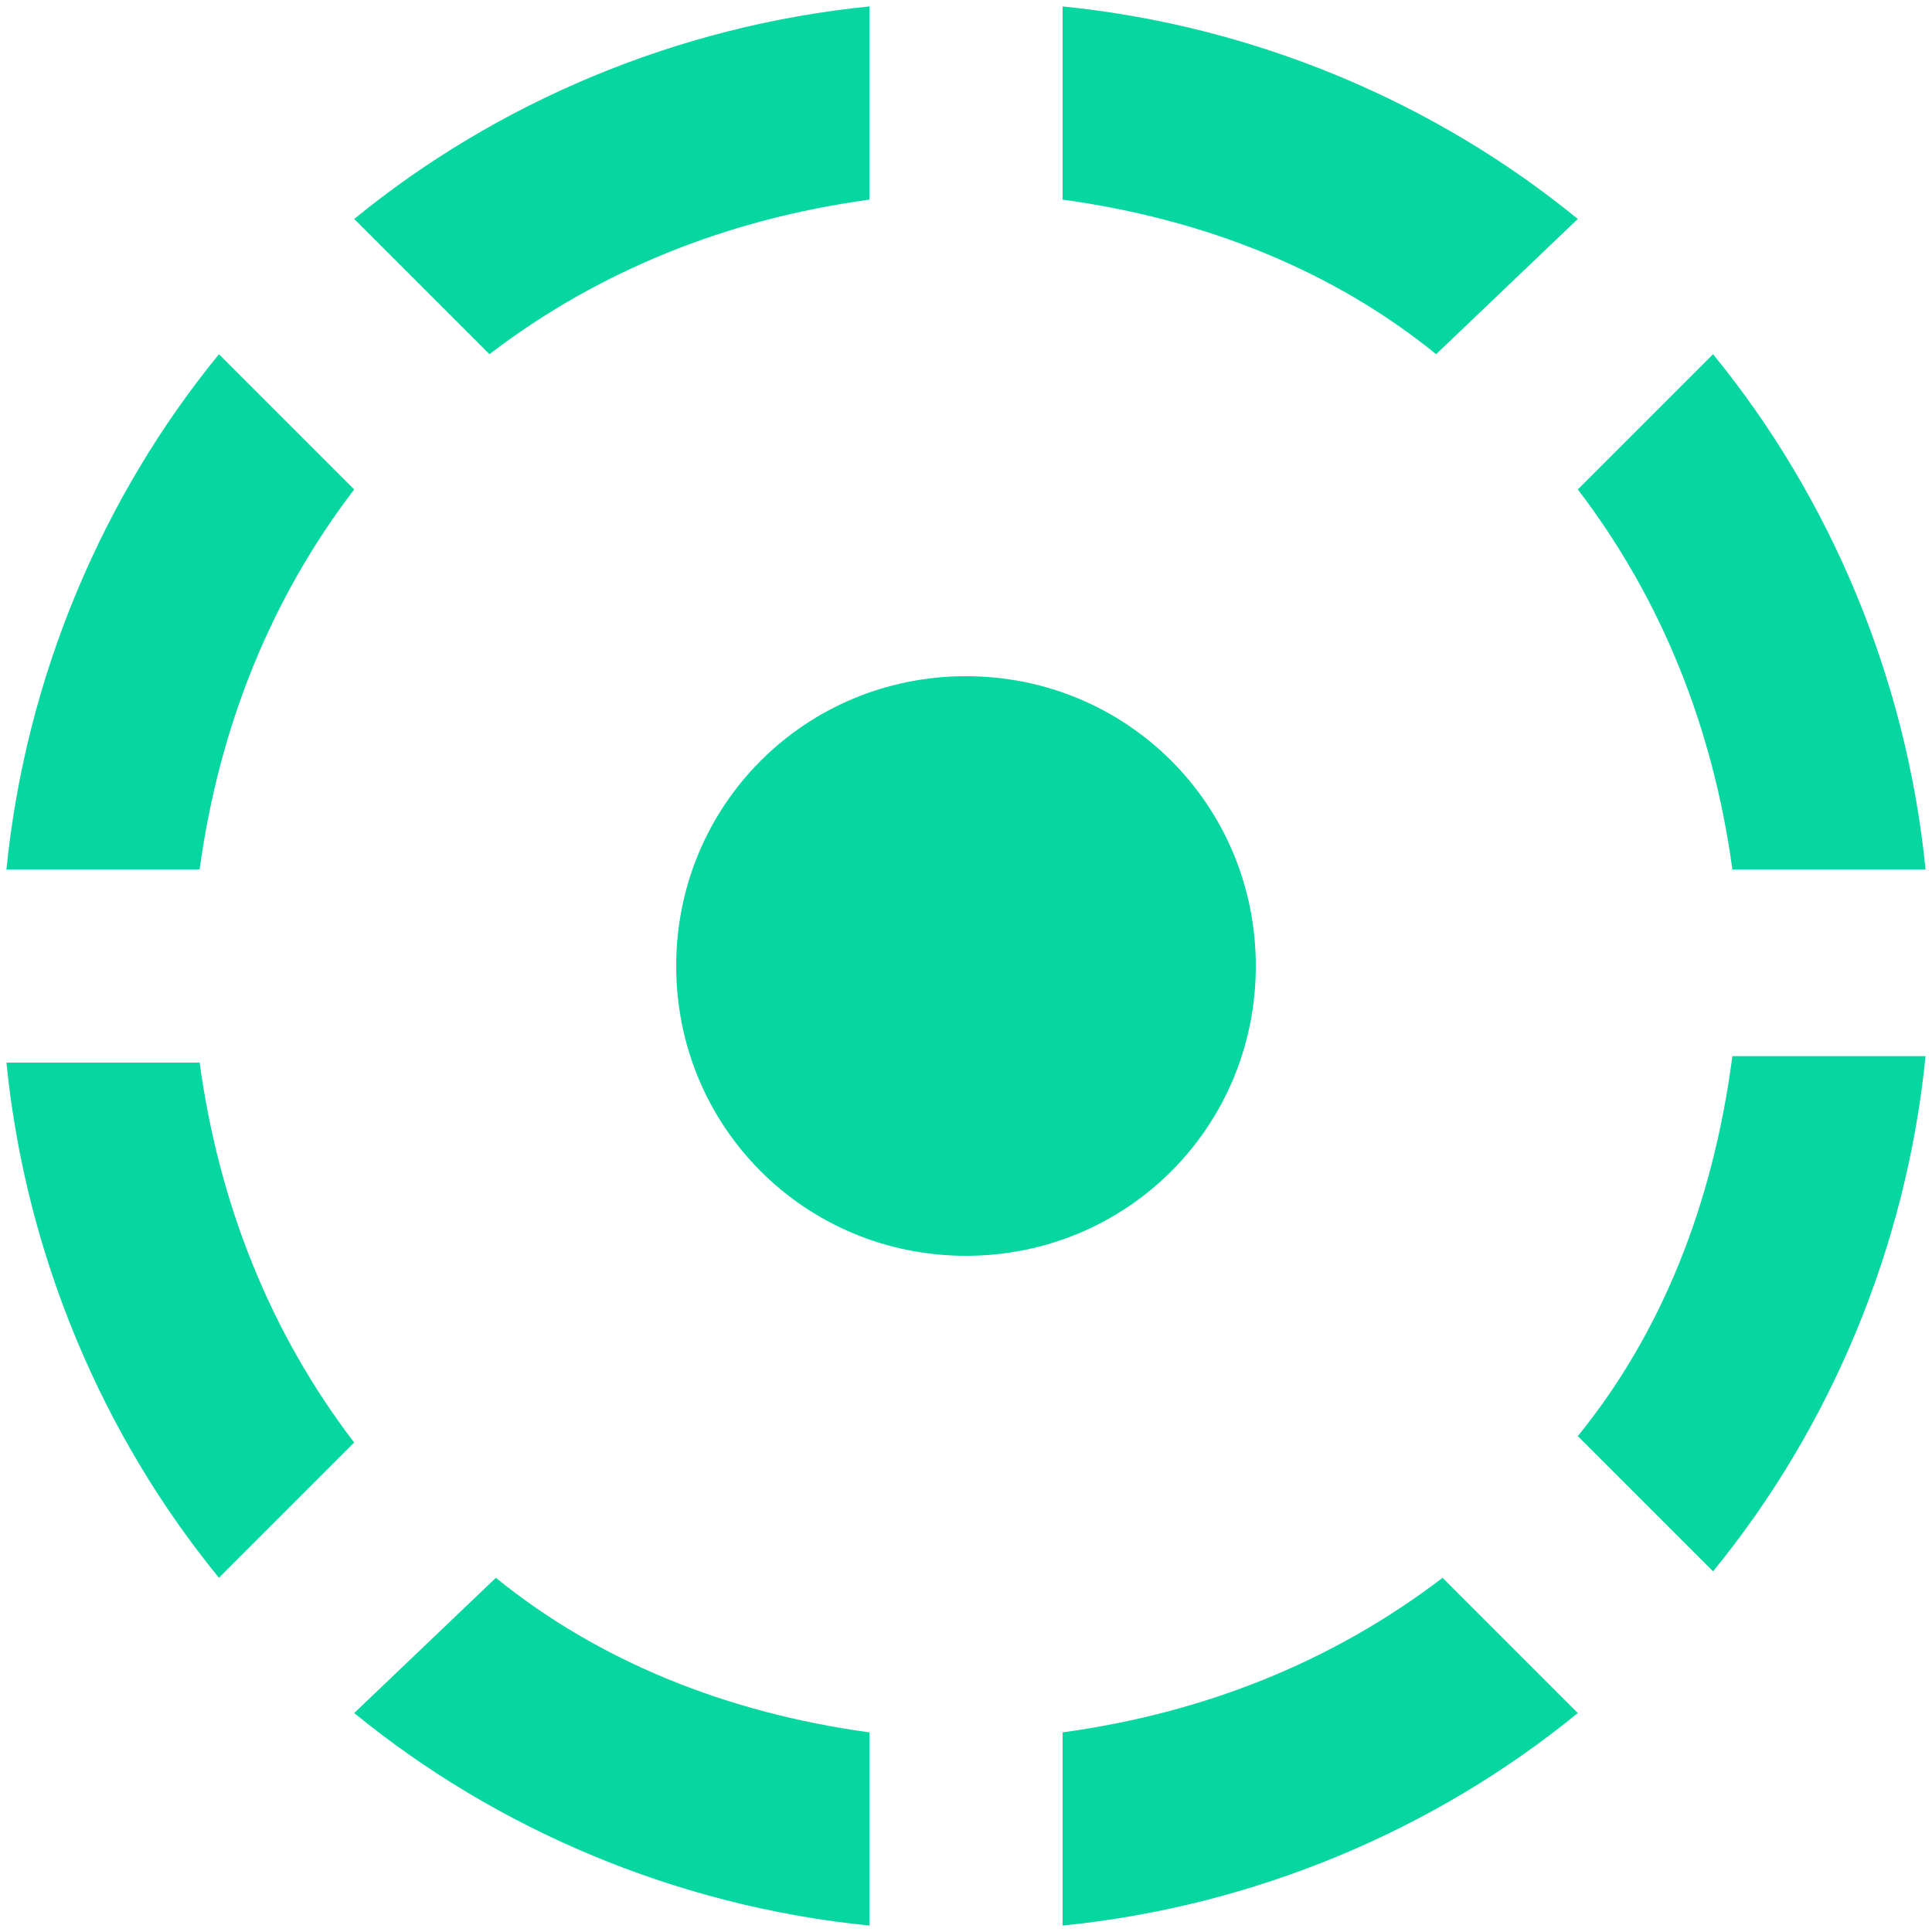 <?xml version="1.0" encoding="utf-8"?>
<!-- Generator: Adobe Illustrator 24.1.0, SVG Export Plug-In . SVG Version: 6.00 Build 0)  -->
<svg version="1.1" id="Layer_1" xmlns="http://www.w3.org/2000/svg" xmlns:xlink="http://www.w3.org/1999/xlink" x="0px" y="0px"
	 viewBox="0 0 30 30" style="enable-background:new 0 0 30 30;" xml:space="preserve">
<style type="text/css">
	.st0{fill:#06d6a0;}
</style>
<g>
	<path class="st0" d="M13.5,3.1v-3c-3,0.3-5.8,1.5-8,3.3l2.1,2.1C9.3,4.2,11.3,3.4,13.5,3.1z M24.5,3.4c-2.2-1.8-5-3-8-3.3v3
		c2.2,0.3,4.2,1.1,5.8,2.4L24.5,3.4z M26.9,13.5h3c-0.3-3-1.5-5.8-3.3-8l-2.1,2.1C25.8,9.3,26.6,11.3,26.9,13.5z M5.5,7.6L3.4,5.5
		c-1.8,2.2-3,5-3.3,8h3C3.4,11.3,4.2,9.3,5.5,7.6z M3.1,16.5h-3c0.3,3,1.5,5.8,3.3,8l2.1-2.1C4.2,20.7,3.4,18.7,3.1,16.5z M19.5,15
		c0-2.5-2-4.5-4.5-4.5s-4.5,2-4.5,4.5s2,4.5,4.5,4.5S19.5,17.5,19.5,15z M24.5,22.3l2.1,2.1c1.8-2.2,3-5,3.3-8h-3
		C26.6,18.7,25.8,20.7,24.5,22.3z M16.5,26.9v3c3-0.3,5.8-1.5,8-3.3l-2.1-2.1C20.7,25.8,18.7,26.6,16.5,26.9z M5.5,26.6
		c2.2,1.8,5,3,8,3.3v-3c-2.2-0.3-4.2-1.1-5.8-2.4L5.5,26.6z"/>
</g>
</svg>
